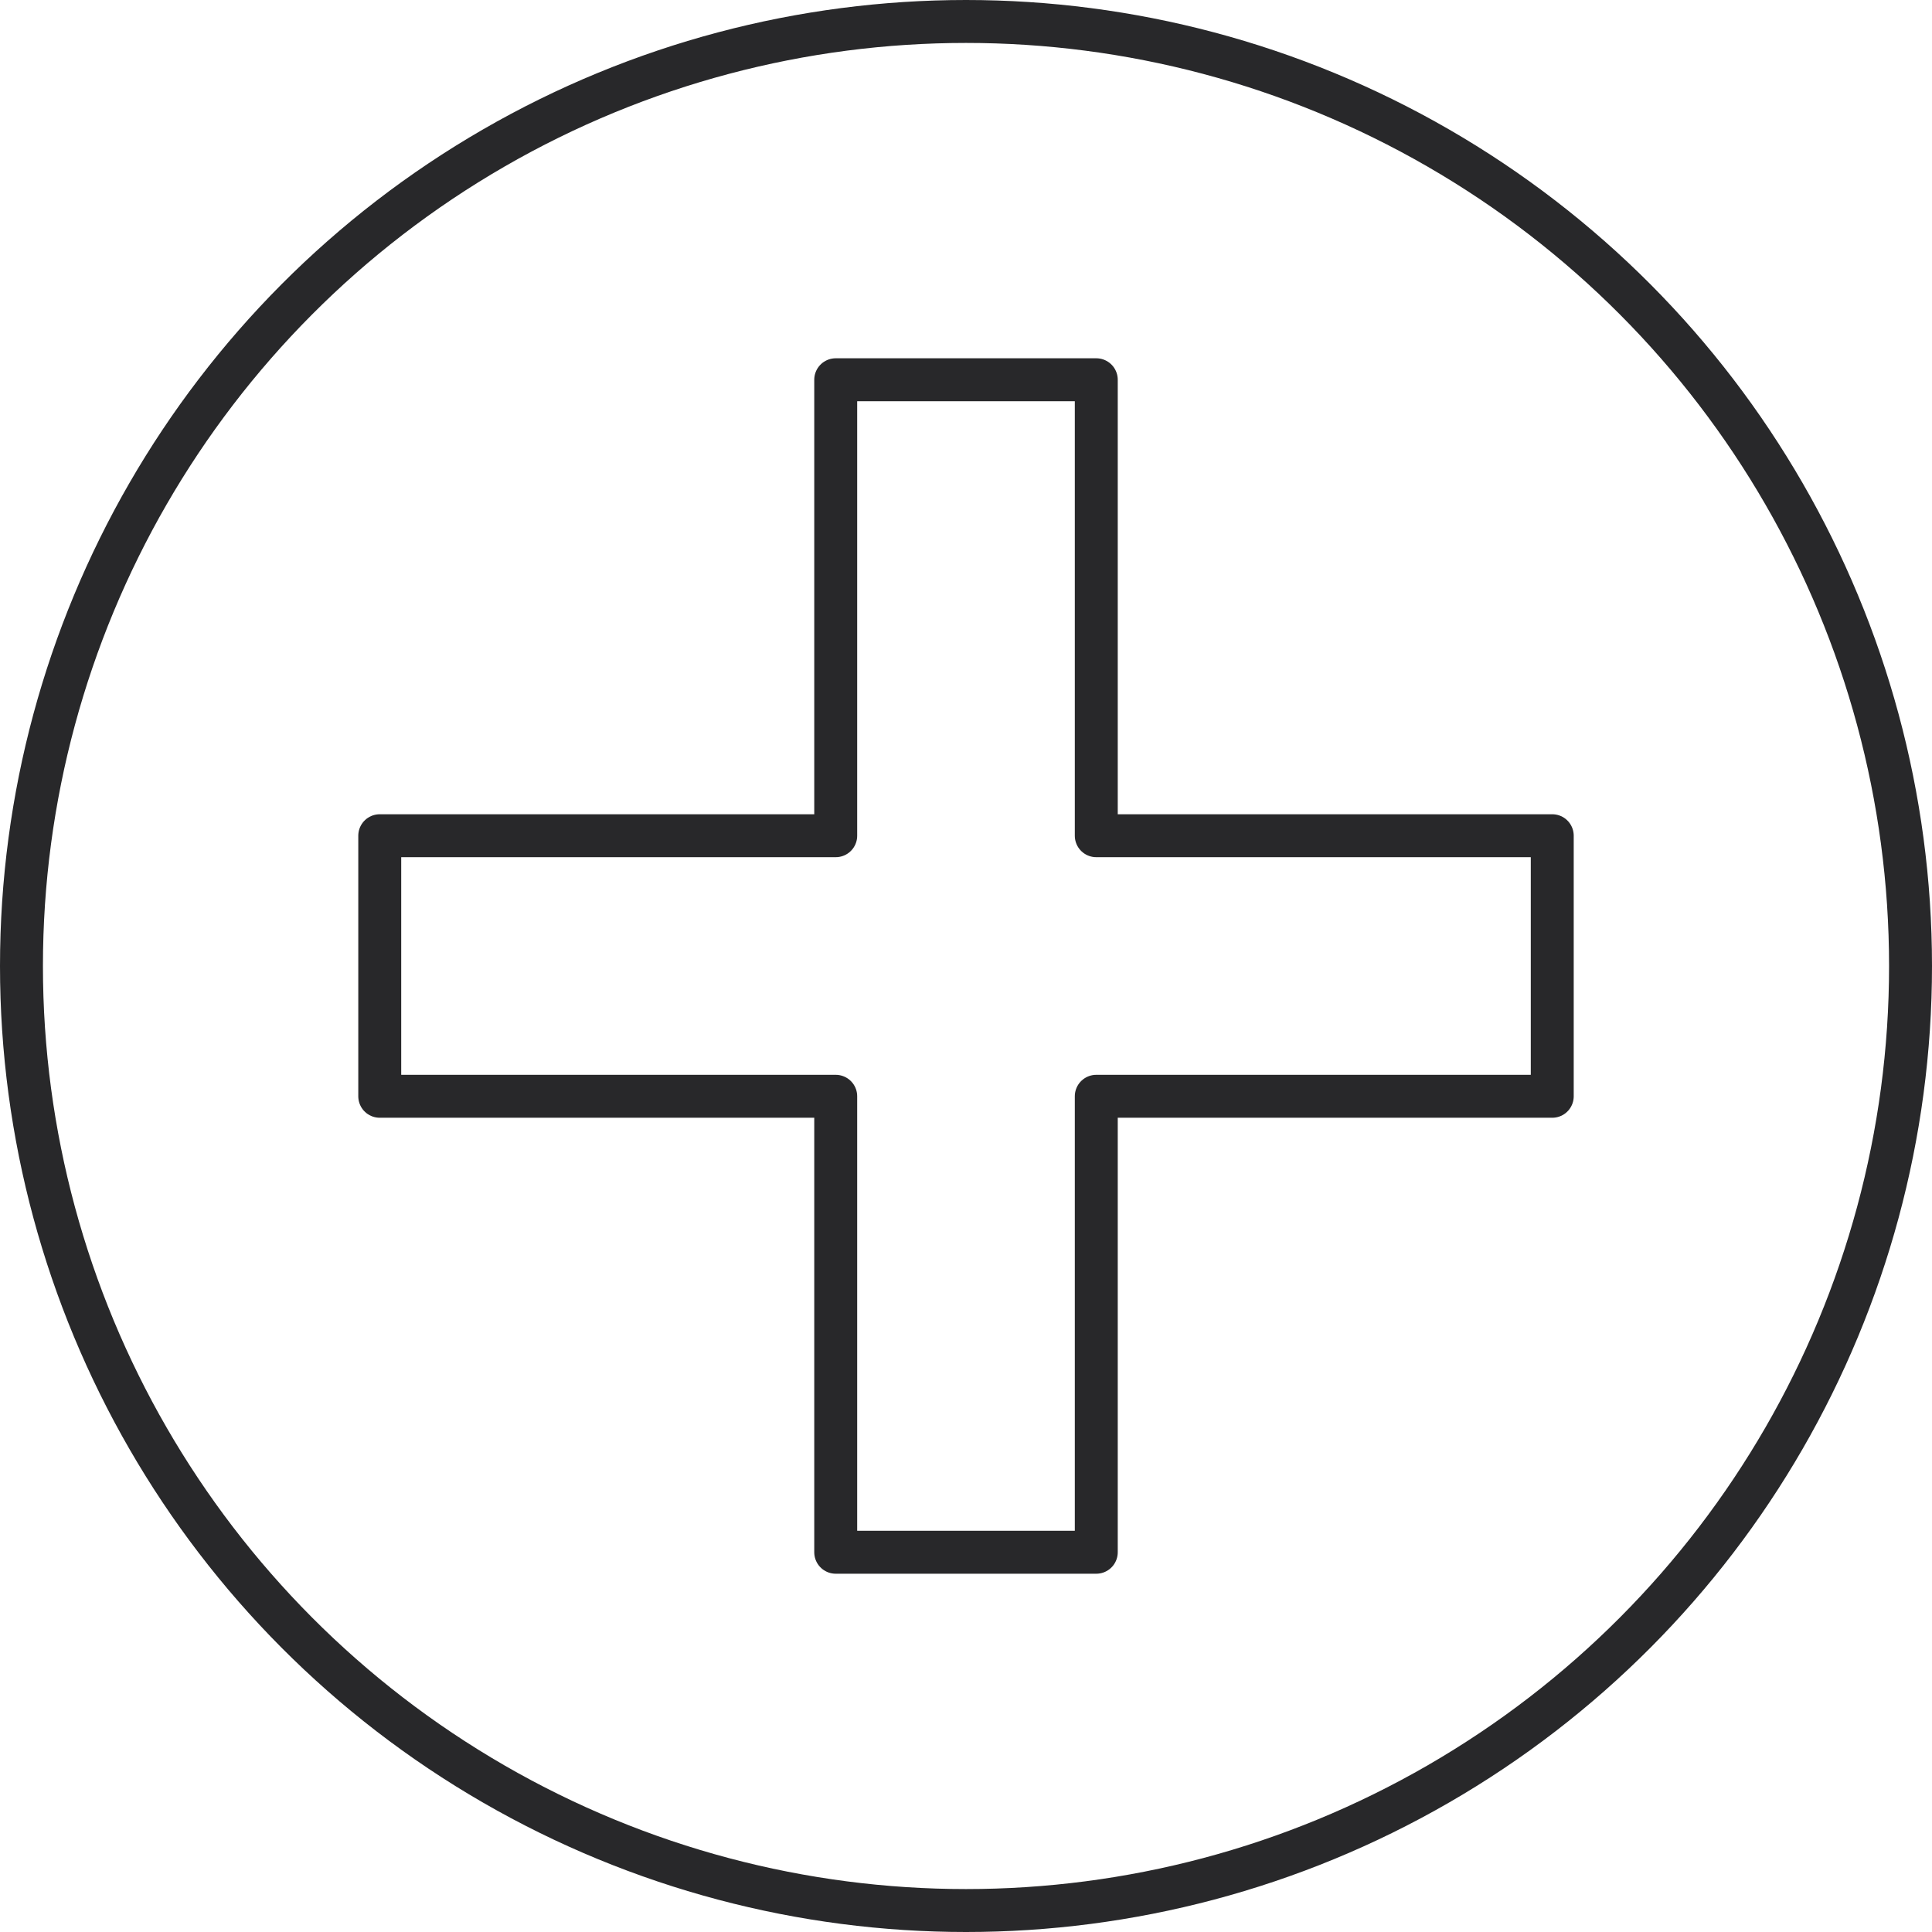 <?xml version="1.0" encoding="UTF-8"?>
<svg width="90px" height="90px" viewBox="0 0 90 90" version="1.1" xmlns="http://www.w3.org/2000/svg" xmlns:xlink="http://www.w3.org/1999/xlink">
    <!-- Generator: Sketch 64 (93537) - https://sketch.com -->
    <title>f-add</title>
    <desc>Created with Sketch.</desc>
    <g id="Page-1" stroke="none" stroke-width="1" fill="none" fill-rule="evenodd" stroke-linecap="round" stroke-linejoin="round">
        <g id="Sign-up" transform="translate(-254, -79)" stroke="#28282A" stroke-width="2">
            <g id="f-add" transform="translate(255, 80)">
                <circle id="Oval" cx="44" cy="44" r="44"></circle>
                <polygon id="Path" points="71.31 37.931 50.069 37.931 50.069 16.69 37.931 16.69 37.931 37.931 16.69 37.931 16.69 50.069 37.931 50.069 37.931 71.31 50.069 71.31 50.069 50.069 71.31 50.069"></polygon>
            </g>
        </g>
    </g>
</svg>